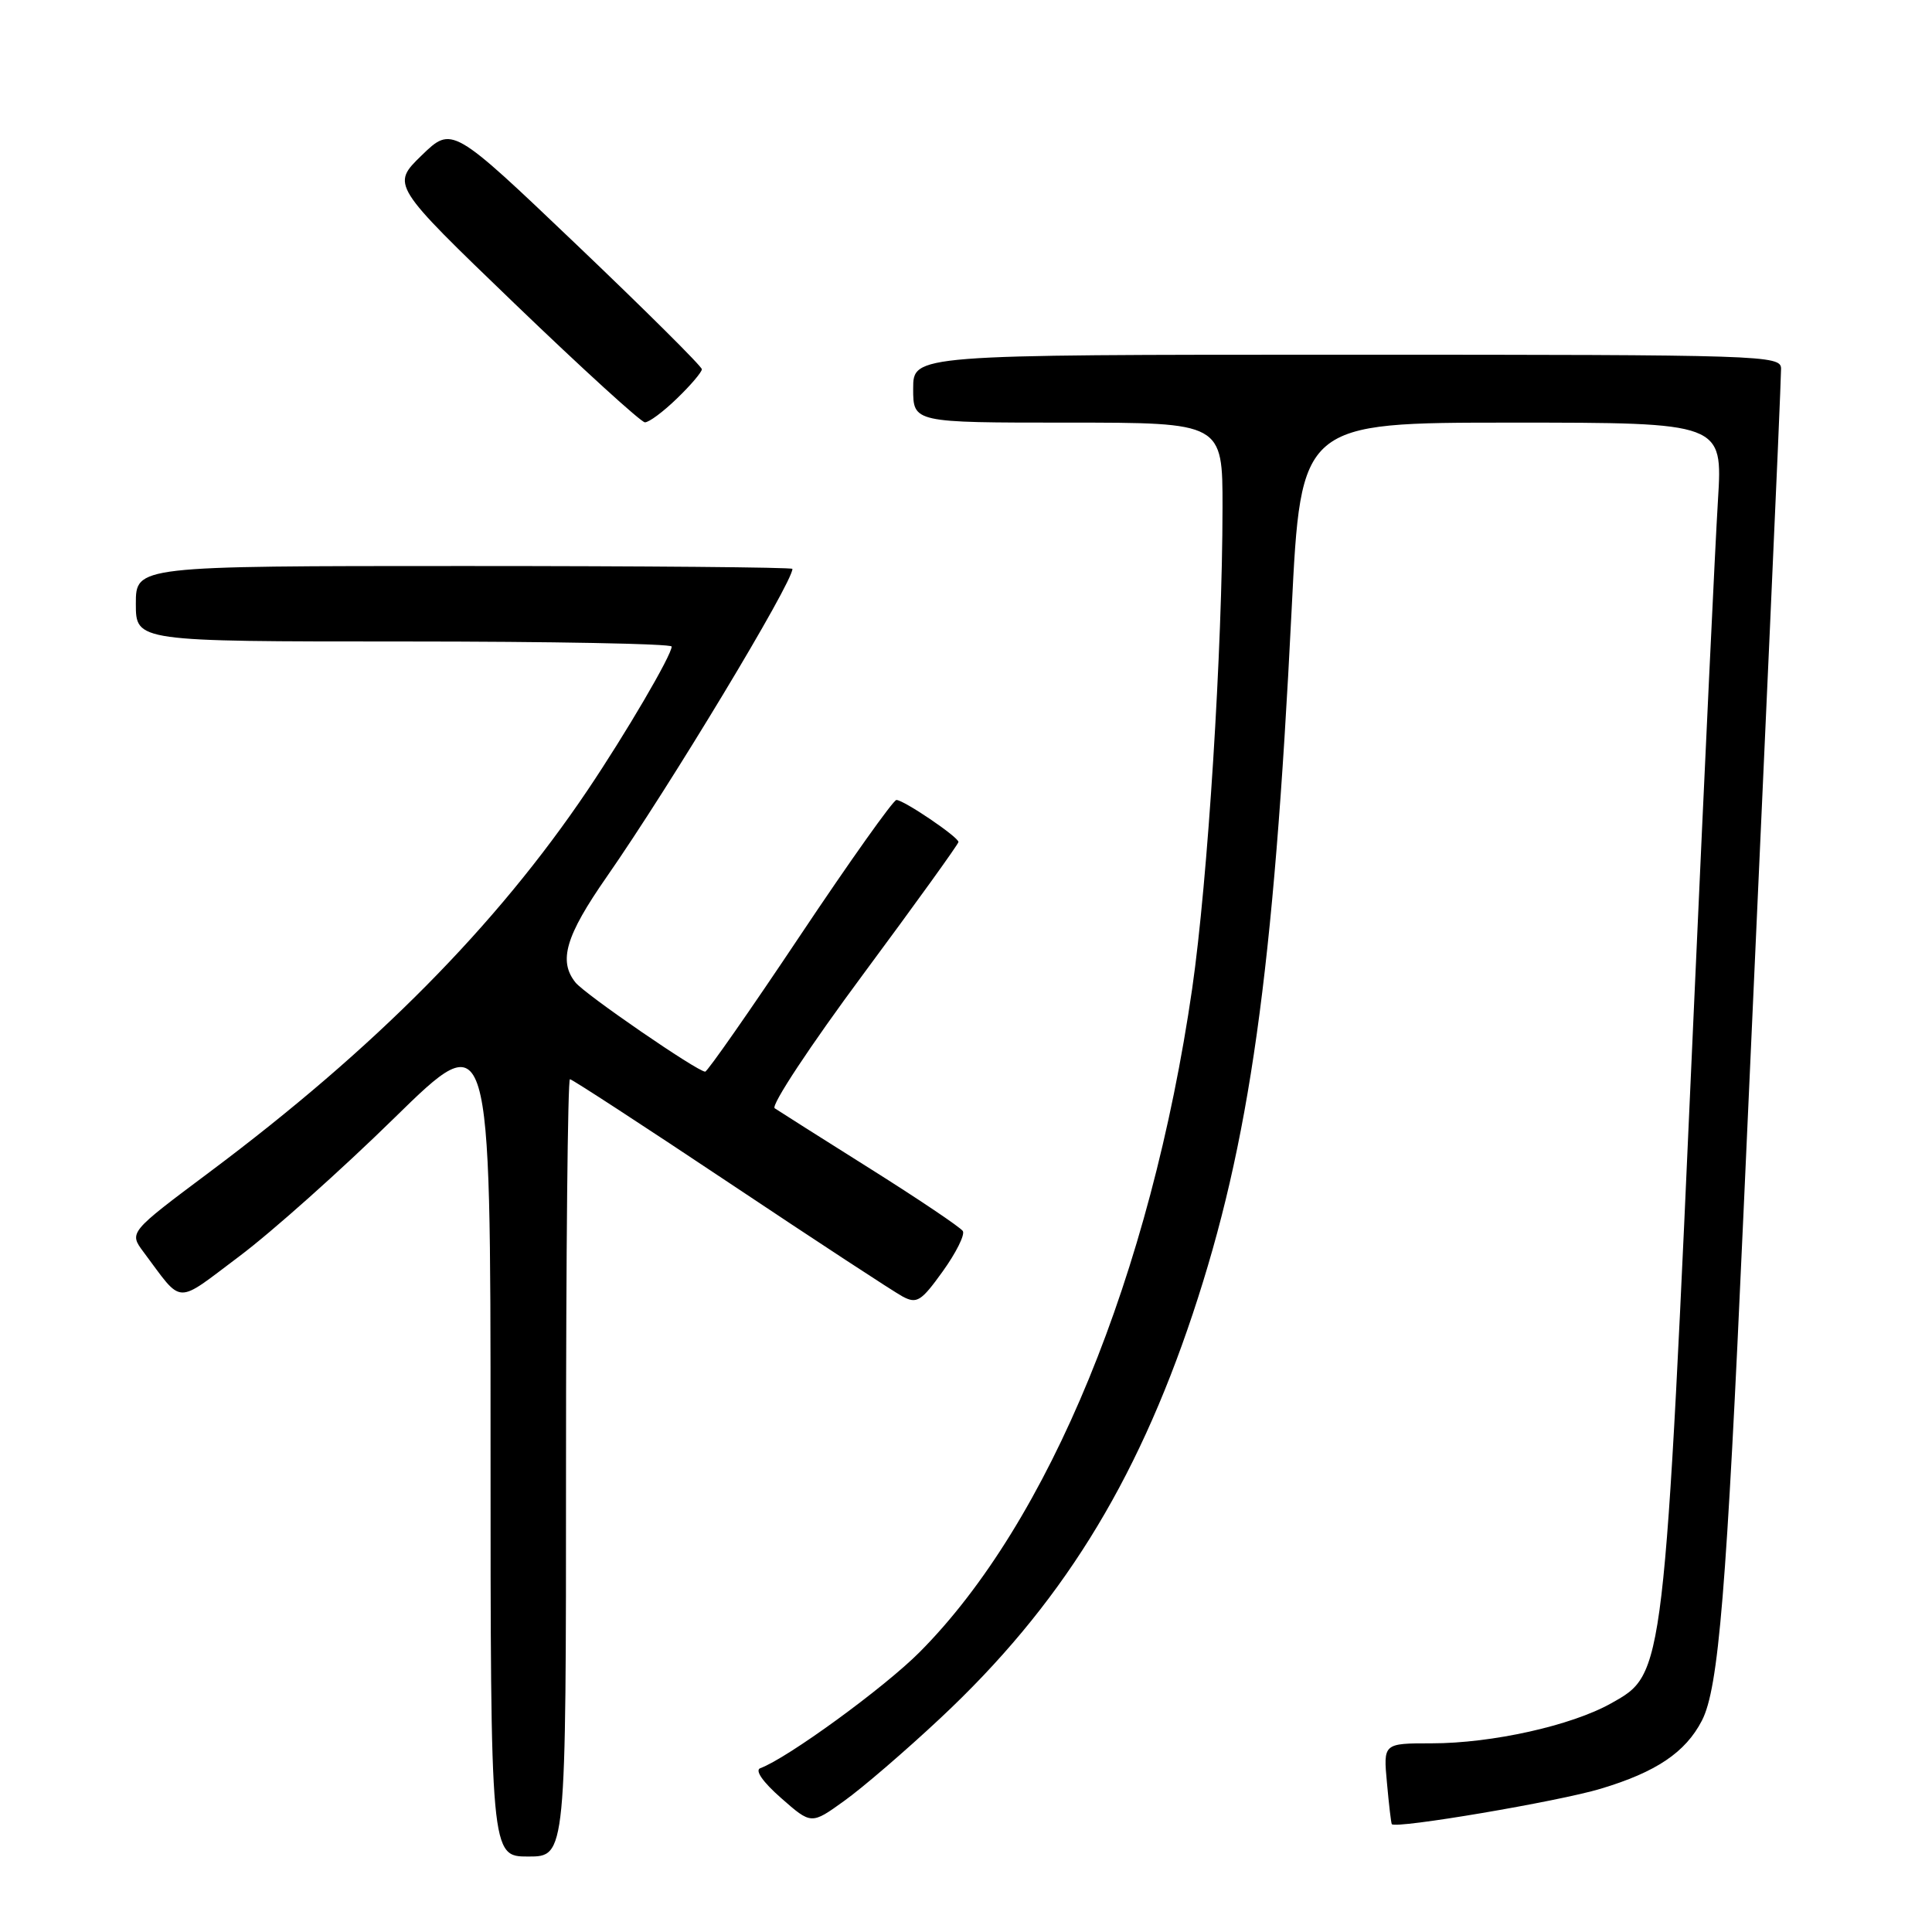 <?xml version="1.0" encoding="UTF-8" standalone="no"?>
<!DOCTYPE svg PUBLIC "-//W3C//DTD SVG 1.1//EN" "http://www.w3.org/Graphics/SVG/1.1/DTD/svg11.dtd" >
<svg xmlns="http://www.w3.org/2000/svg" xmlns:xlink="http://www.w3.org/1999/xlink" version="1.1" viewBox="0 0 256 256">
 <g >
 <path fill="currentColor"
d=" M 75.00 194.50 C 75.00 166.18 75.23 143.00 75.52 143.00 C 75.80 143.00 85.36 149.23 96.77 156.84 C 108.17 164.45 118.45 171.18 119.61 171.80 C 121.49 172.80 122.07 172.43 124.92 168.46 C 126.68 166.01 127.88 163.61 127.58 163.12 C 127.28 162.64 121.76 158.92 115.32 154.87 C 108.88 150.82 103.18 147.21 102.65 146.85 C 102.12 146.49 107.39 138.51 114.35 129.13 C 121.31 119.74 127.00 111.84 127.00 111.57 C 127.00 110.91 119.75 106.00 118.78 106.00 C 118.37 106.00 112.61 114.10 106.00 124.00 C 99.39 133.90 93.73 142.00 93.44 142.00 C 92.42 142.00 77.49 131.74 76.25 130.18 C 73.97 127.33 74.95 124.01 80.37 116.22 C 88.80 104.11 105.00 77.24 105.00 75.38 C 105.00 75.17 85.42 75.00 61.50 75.00 C 18.00 75.00 18.00 75.00 18.00 80.00 C 18.00 85.00 18.00 85.00 53.50 85.00 C 73.03 85.00 89.00 85.30 89.00 85.67 C 89.00 86.81 82.94 97.16 77.82 104.76 C 65.73 122.70 49.66 138.93 27.79 155.29 C 17.08 163.30 17.08 163.30 19.02 165.90 C 24.32 172.98 23.09 172.93 31.72 166.46 C 36.00 163.25 45.24 155.01 52.25 148.14 C 65.00 135.66 65.00 135.66 65.00 190.83 C 65.00 246.00 65.00 246.00 70.00 246.00 C 75.00 246.00 75.00 246.00 75.00 194.50 Z  M 124.59 227.68 C 140.42 212.88 150.48 196.76 158.04 174.11 C 165.59 151.45 168.75 128.99 171.15 80.75 C 172.38 56.00 172.38 56.00 200.33 56.00 C 228.27 56.00 228.27 56.00 227.64 66.25 C 227.29 71.89 225.88 101.70 224.50 132.50 C 220.49 222.46 220.57 221.71 213.50 225.69 C 208.25 228.65 197.69 231.00 189.70 231.00 C 183.29 231.00 183.29 231.00 183.78 236.25 C 184.04 239.14 184.33 241.59 184.42 241.71 C 184.93 242.36 206.53 238.70 212.09 237.02 C 219.46 234.81 223.33 232.20 225.51 227.99 C 227.73 223.70 228.78 210.83 231.01 161.00 C 232.14 135.97 233.72 100.92 234.53 83.11 C 235.34 65.29 236.00 49.88 236.00 48.86 C 236.00 47.07 233.85 47.00 178.50 47.00 C 121.00 47.00 121.00 47.00 121.00 51.50 C 121.00 56.00 121.00 56.00 141.50 56.00 C 162.00 56.00 162.00 56.00 161.99 67.25 C 161.98 85.94 160.04 116.68 157.97 131.00 C 152.48 168.85 139.00 201.68 121.87 218.90 C 117.17 223.63 104.31 232.99 100.75 234.29 C 99.99 234.56 101.06 236.11 103.50 238.25 C 107.50 241.77 107.50 241.77 111.86 238.63 C 114.27 236.91 120.00 231.98 124.59 227.68 Z  M 89.70 52.80 C 91.52 51.05 93.00 49.30 93.00 48.93 C 93.00 48.55 85.55 41.15 76.45 32.47 C 59.90 16.69 59.90 16.69 55.87 20.59 C 51.85 24.50 51.85 24.50 68.17 40.21 C 77.15 48.85 84.93 55.94 85.45 55.96 C 85.98 55.98 87.89 54.56 89.70 52.80 Z "/>
</g>
</svg>